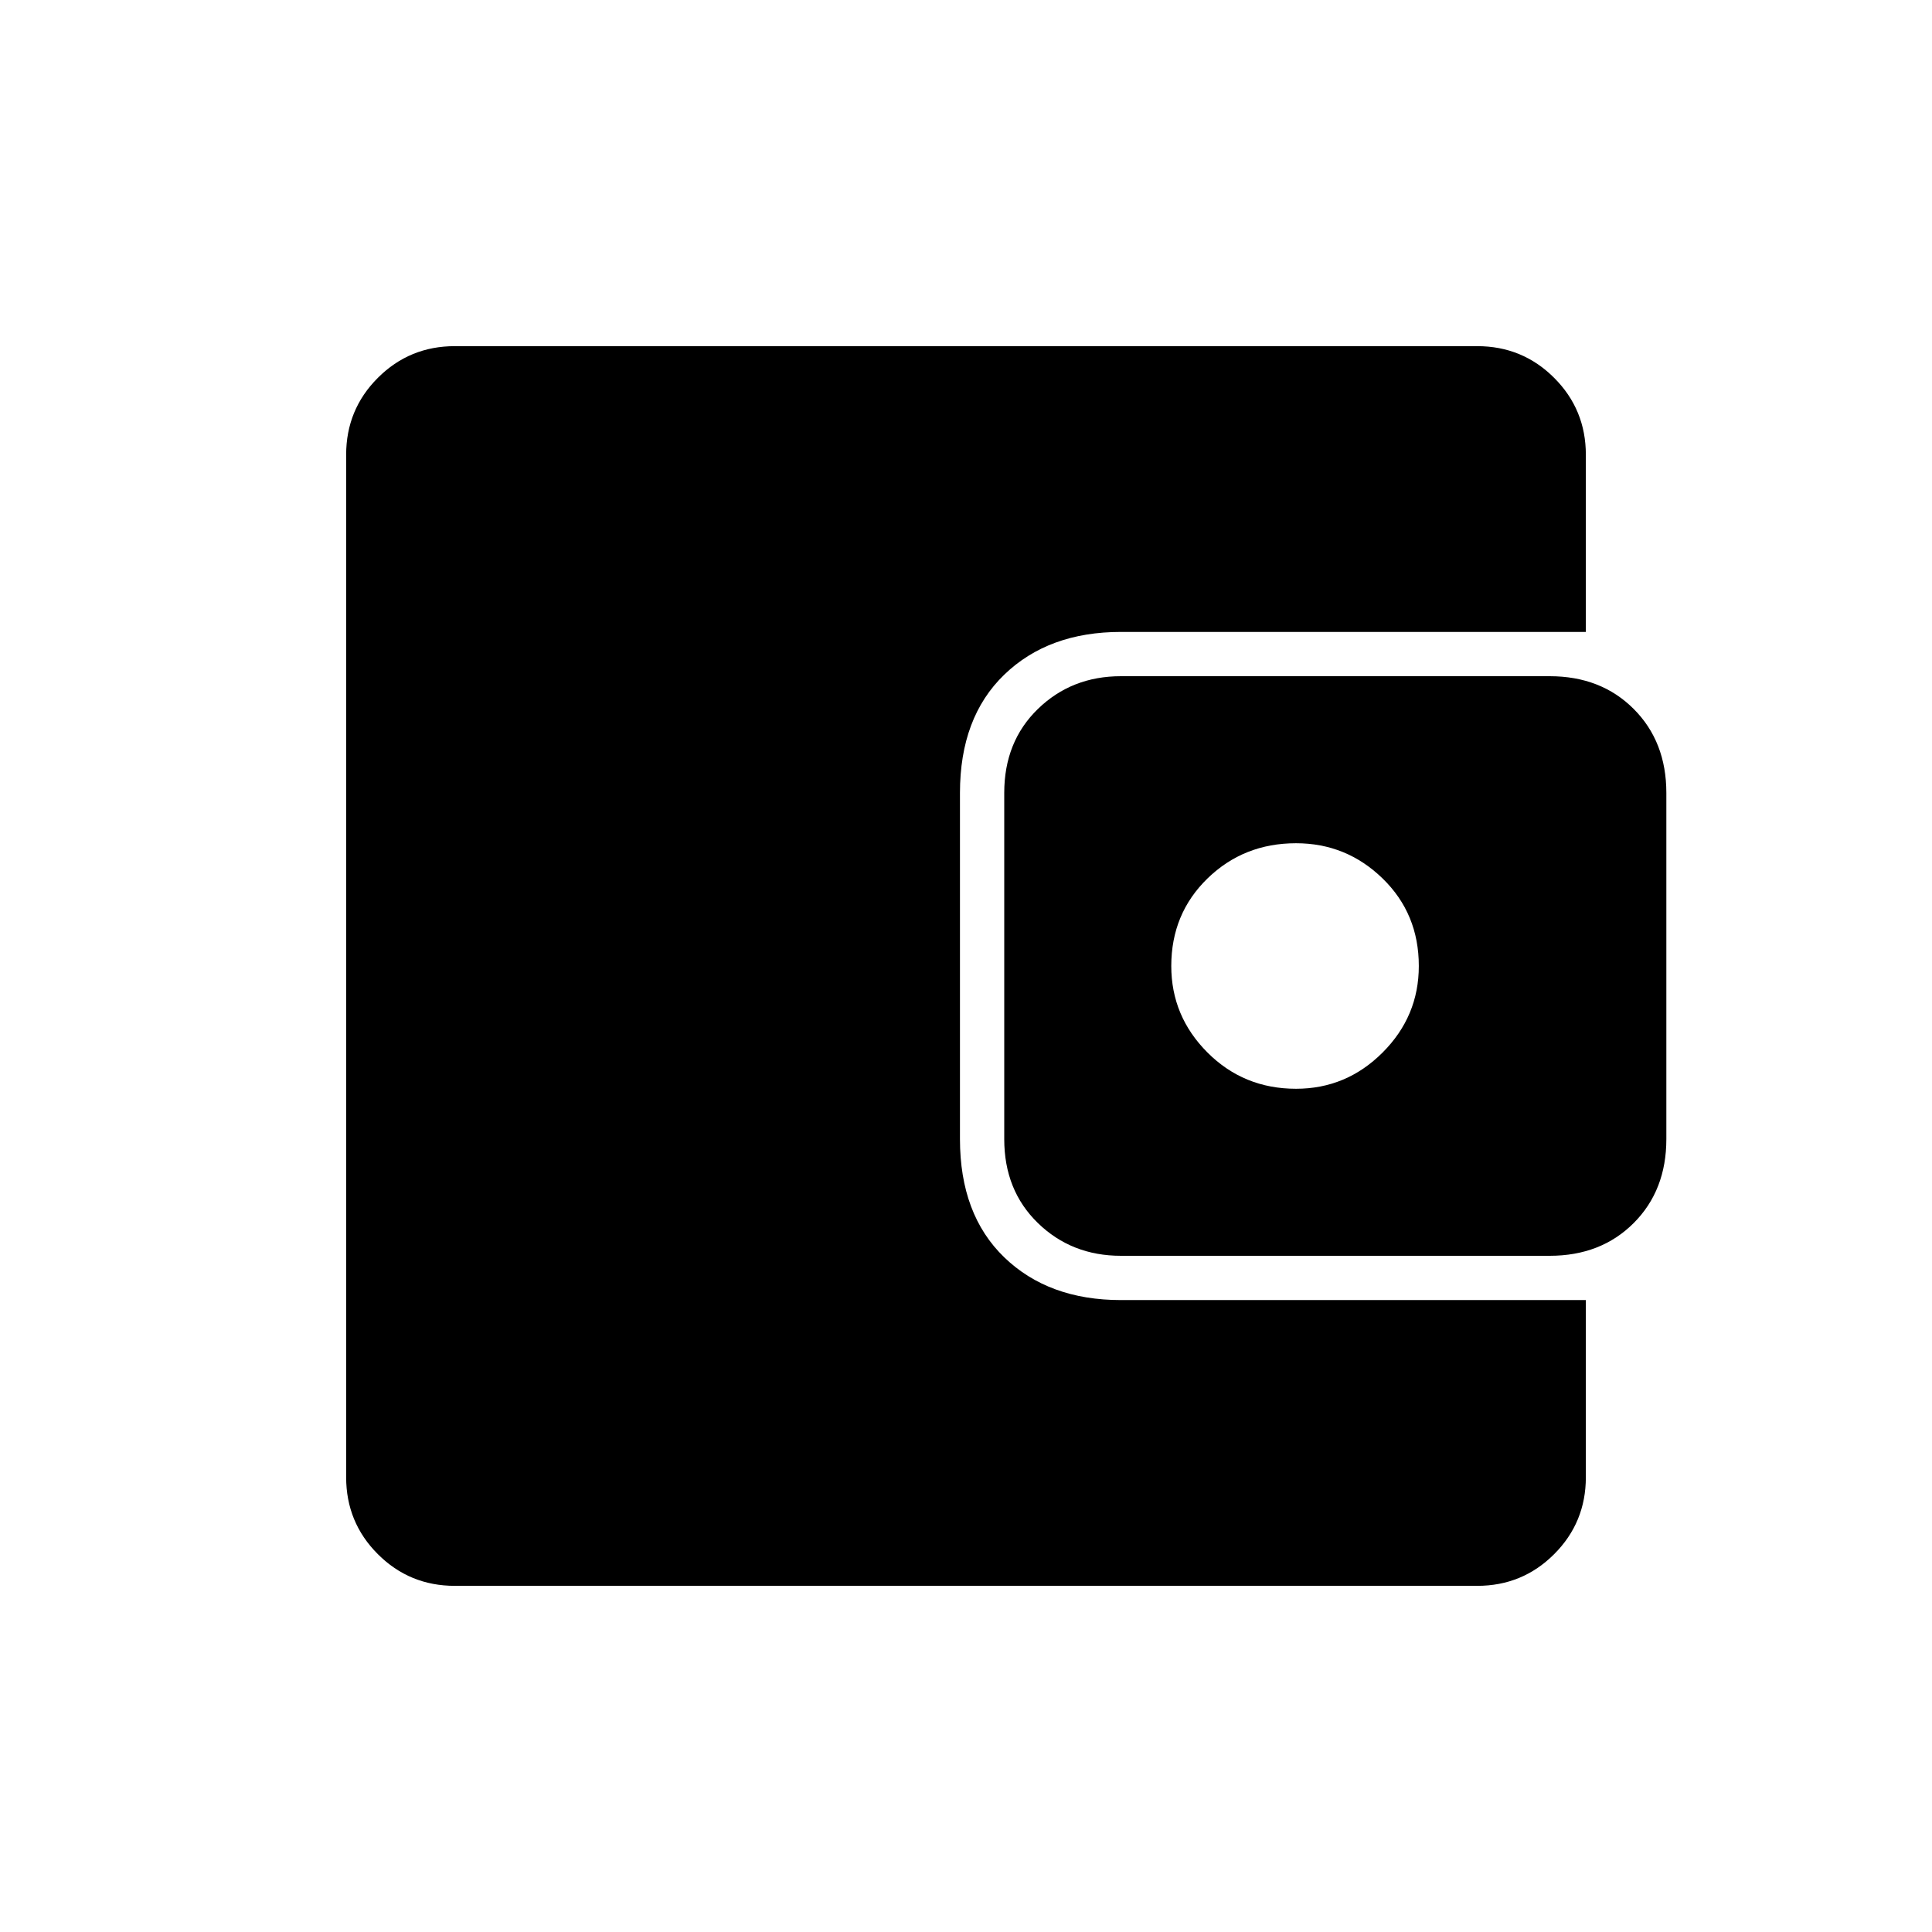 <svg xmlns="http://www.w3.org/2000/svg" height="48" viewBox="0 -960 960 960" width="48"><path d="M226-172q-22.5 0-38.25-15.75T172-226v-508q0-22.5 15.75-38.25T226-788h508q22.5 0 38.25 15.75T788-734v88H557q-36 0-58 21.25T477-566v172q0 37.5 22 58.75T557-314h231v88q0 22.5-15.75 38.25T734-172H226Zm331-164q-24.5 0-41.25-16.25T499-394v-172q0-25.5 16.75-41.75T557-624h213q25.5 0 41.75 16.25T828-566v172q0 25.5-16.25 41.75T770-336H557Zm87-83q25 0 43-18t18-43q0-26-18-43.5T644-541q-26 0-44 17.5T582-480q0 25 18 43t44 18Z"/></svg>